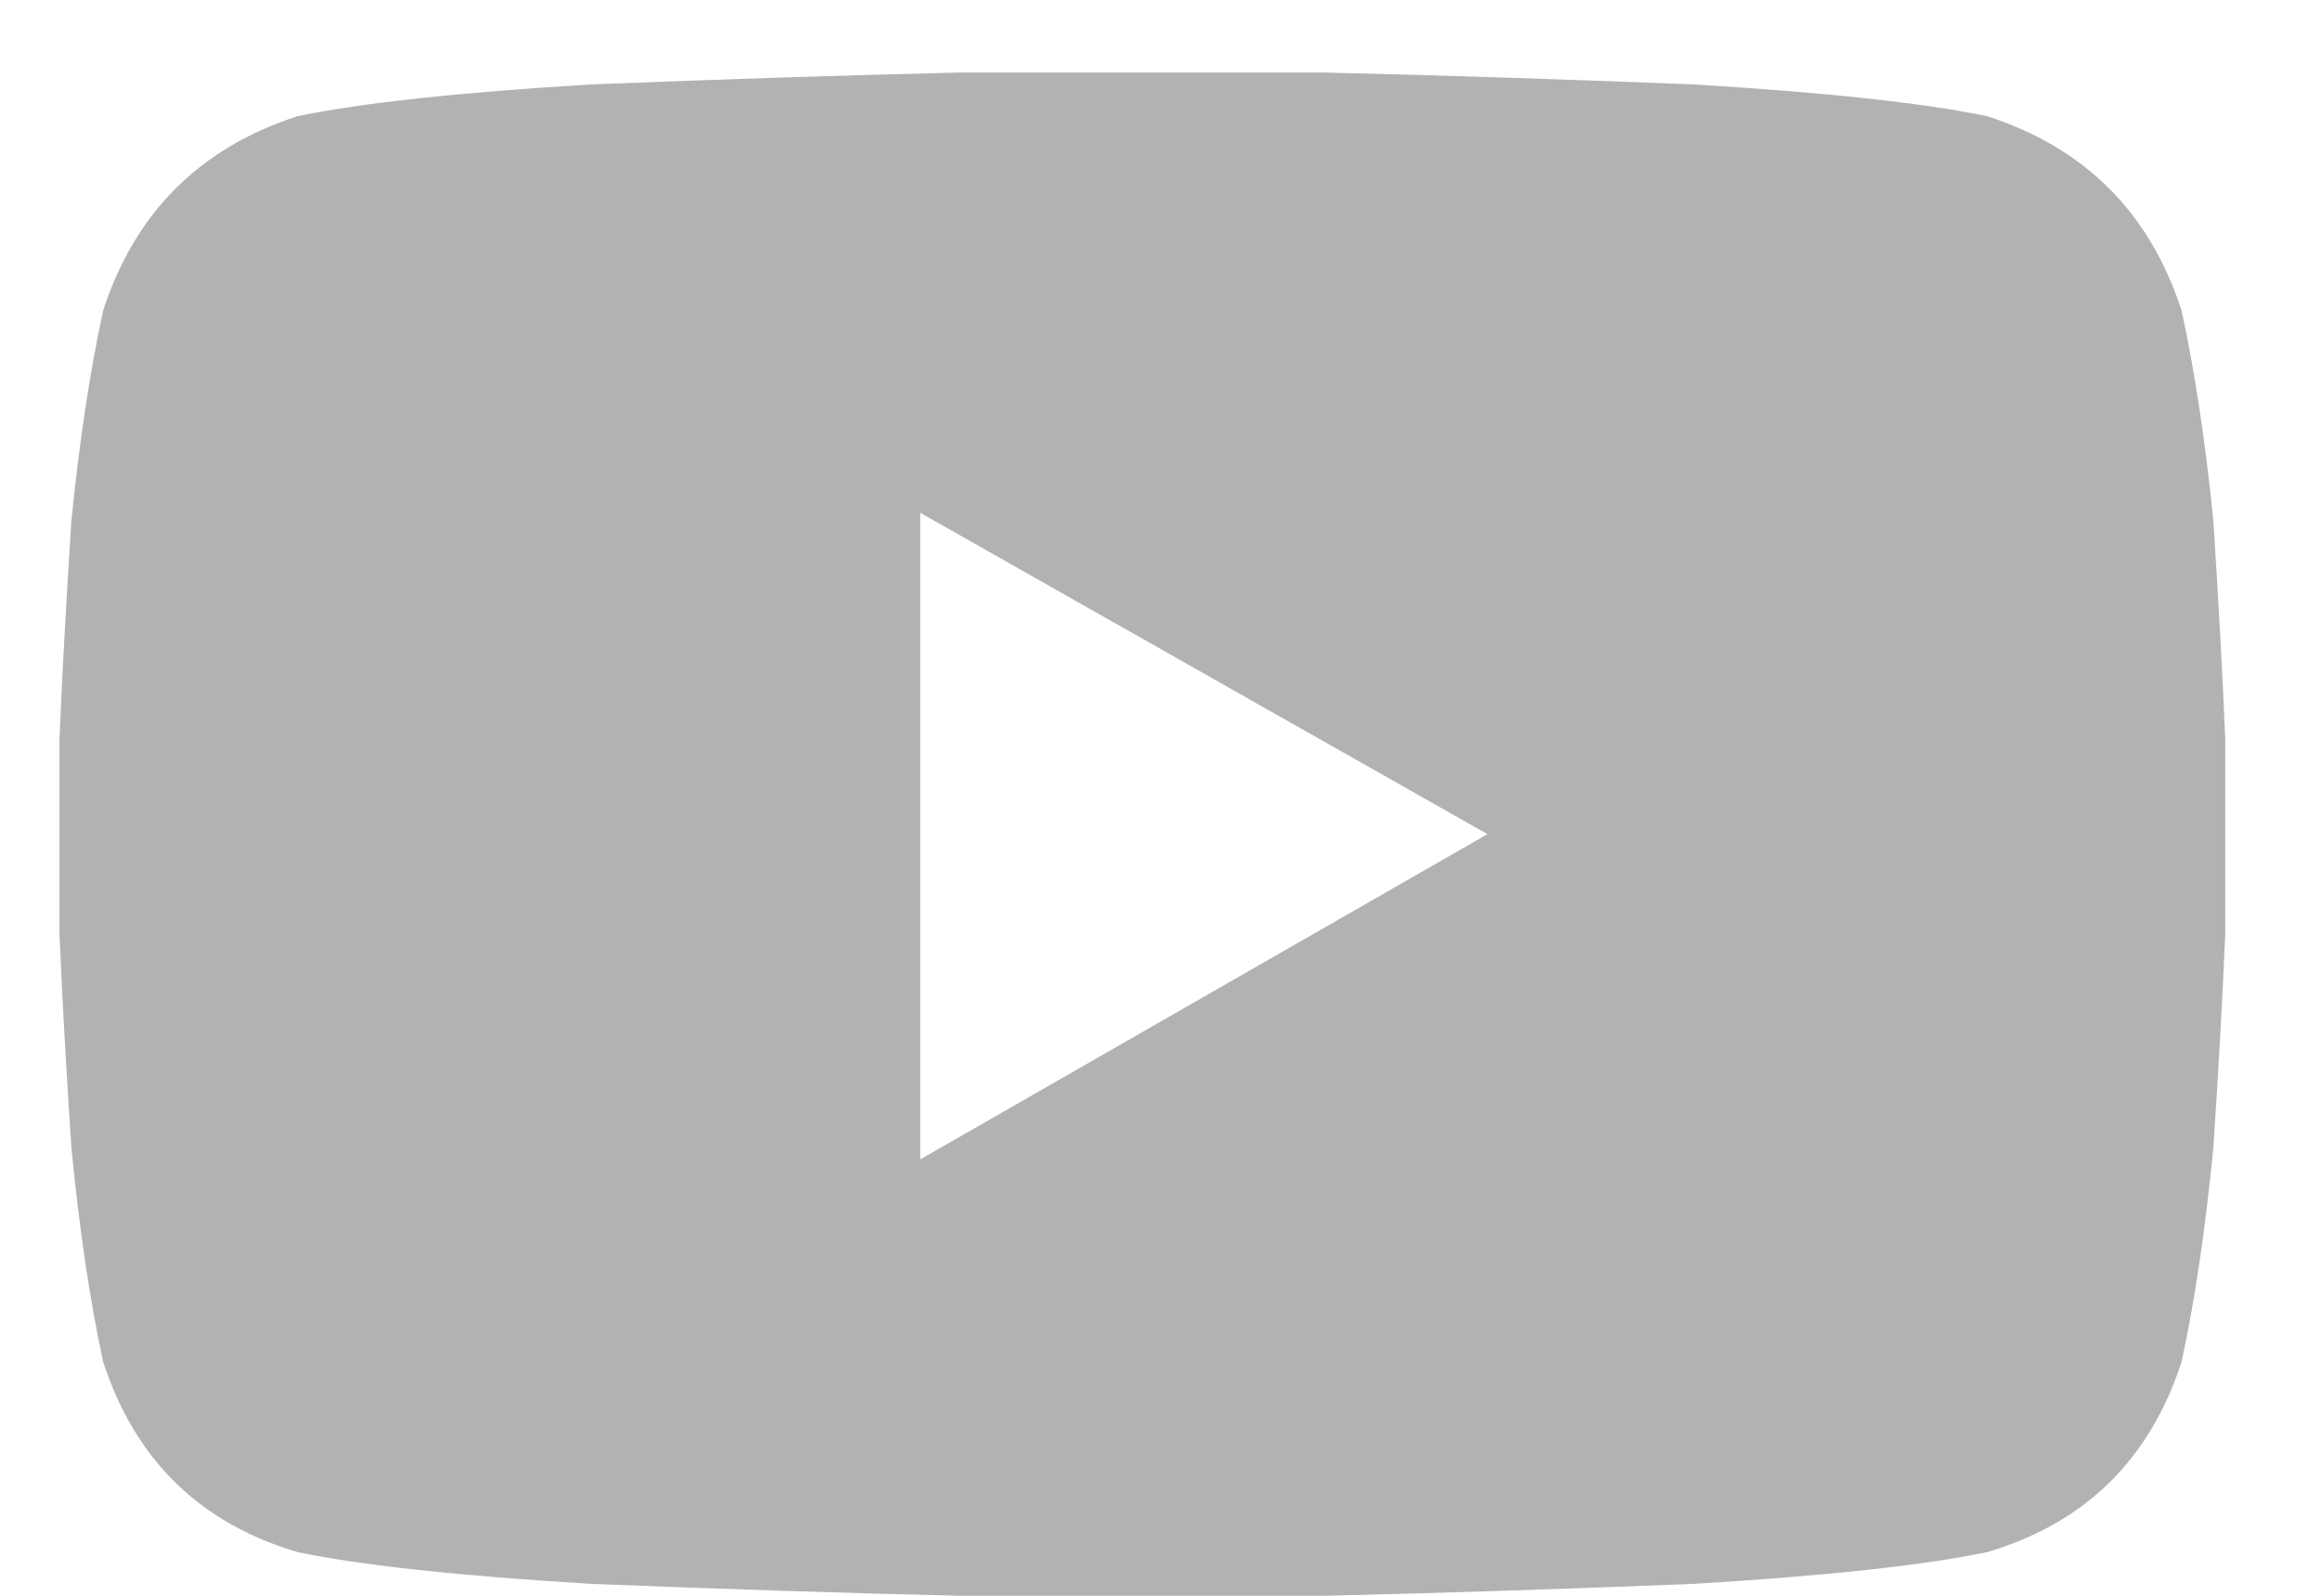 <svg width="16" height="11" viewBox="0 0 16 11" fill="none" xmlns="http://www.w3.org/2000/svg">
<path d="M15.039 2.141C15.13 2.56 15.203 3.043 15.258 3.59C15.294 4.155 15.322 4.656 15.34 5.094C15.34 5.513 15.34 5.732 15.34 5.75C15.34 5.786 15.34 6.014 15.34 6.434C15.322 6.871 15.294 7.363 15.258 7.91C15.203 8.475 15.13 8.967 15.039 9.387C14.82 10.061 14.374 10.499 13.699 10.699C13.262 10.79 12.587 10.863 11.676 10.918C10.764 10.954 9.917 10.982 9.133 11C8.349 11 7.93 11 7.875 11C7.82 11 7.401 11 6.617 11C5.833 10.982 4.986 10.954 4.074 10.918C3.163 10.863 2.488 10.79 2.051 10.699C1.376 10.499 0.93 10.061 0.711 9.387C0.62 8.967 0.547 8.475 0.492 7.91C0.456 7.363 0.428 6.871 0.41 6.434C0.41 6.014 0.41 5.786 0.41 5.75C0.41 5.732 0.41 5.513 0.41 5.094C0.428 4.656 0.456 4.155 0.492 3.59C0.547 3.043 0.62 2.56 0.711 2.141C0.93 1.466 1.376 1.02 2.051 0.801C2.488 0.71 3.163 0.637 4.074 0.582C4.986 0.546 5.833 0.518 6.617 0.5C7.401 0.5 7.82 0.5 7.875 0.5C7.93 0.5 8.349 0.5 9.133 0.5C9.917 0.518 10.764 0.546 11.676 0.582C12.587 0.637 13.262 0.71 13.699 0.801C14.374 1.02 14.82 1.466 15.039 2.141ZM6.344 7.992L10.254 5.75L6.344 3.535V7.992Z" fill="#B2B2B2"/>
</svg>
